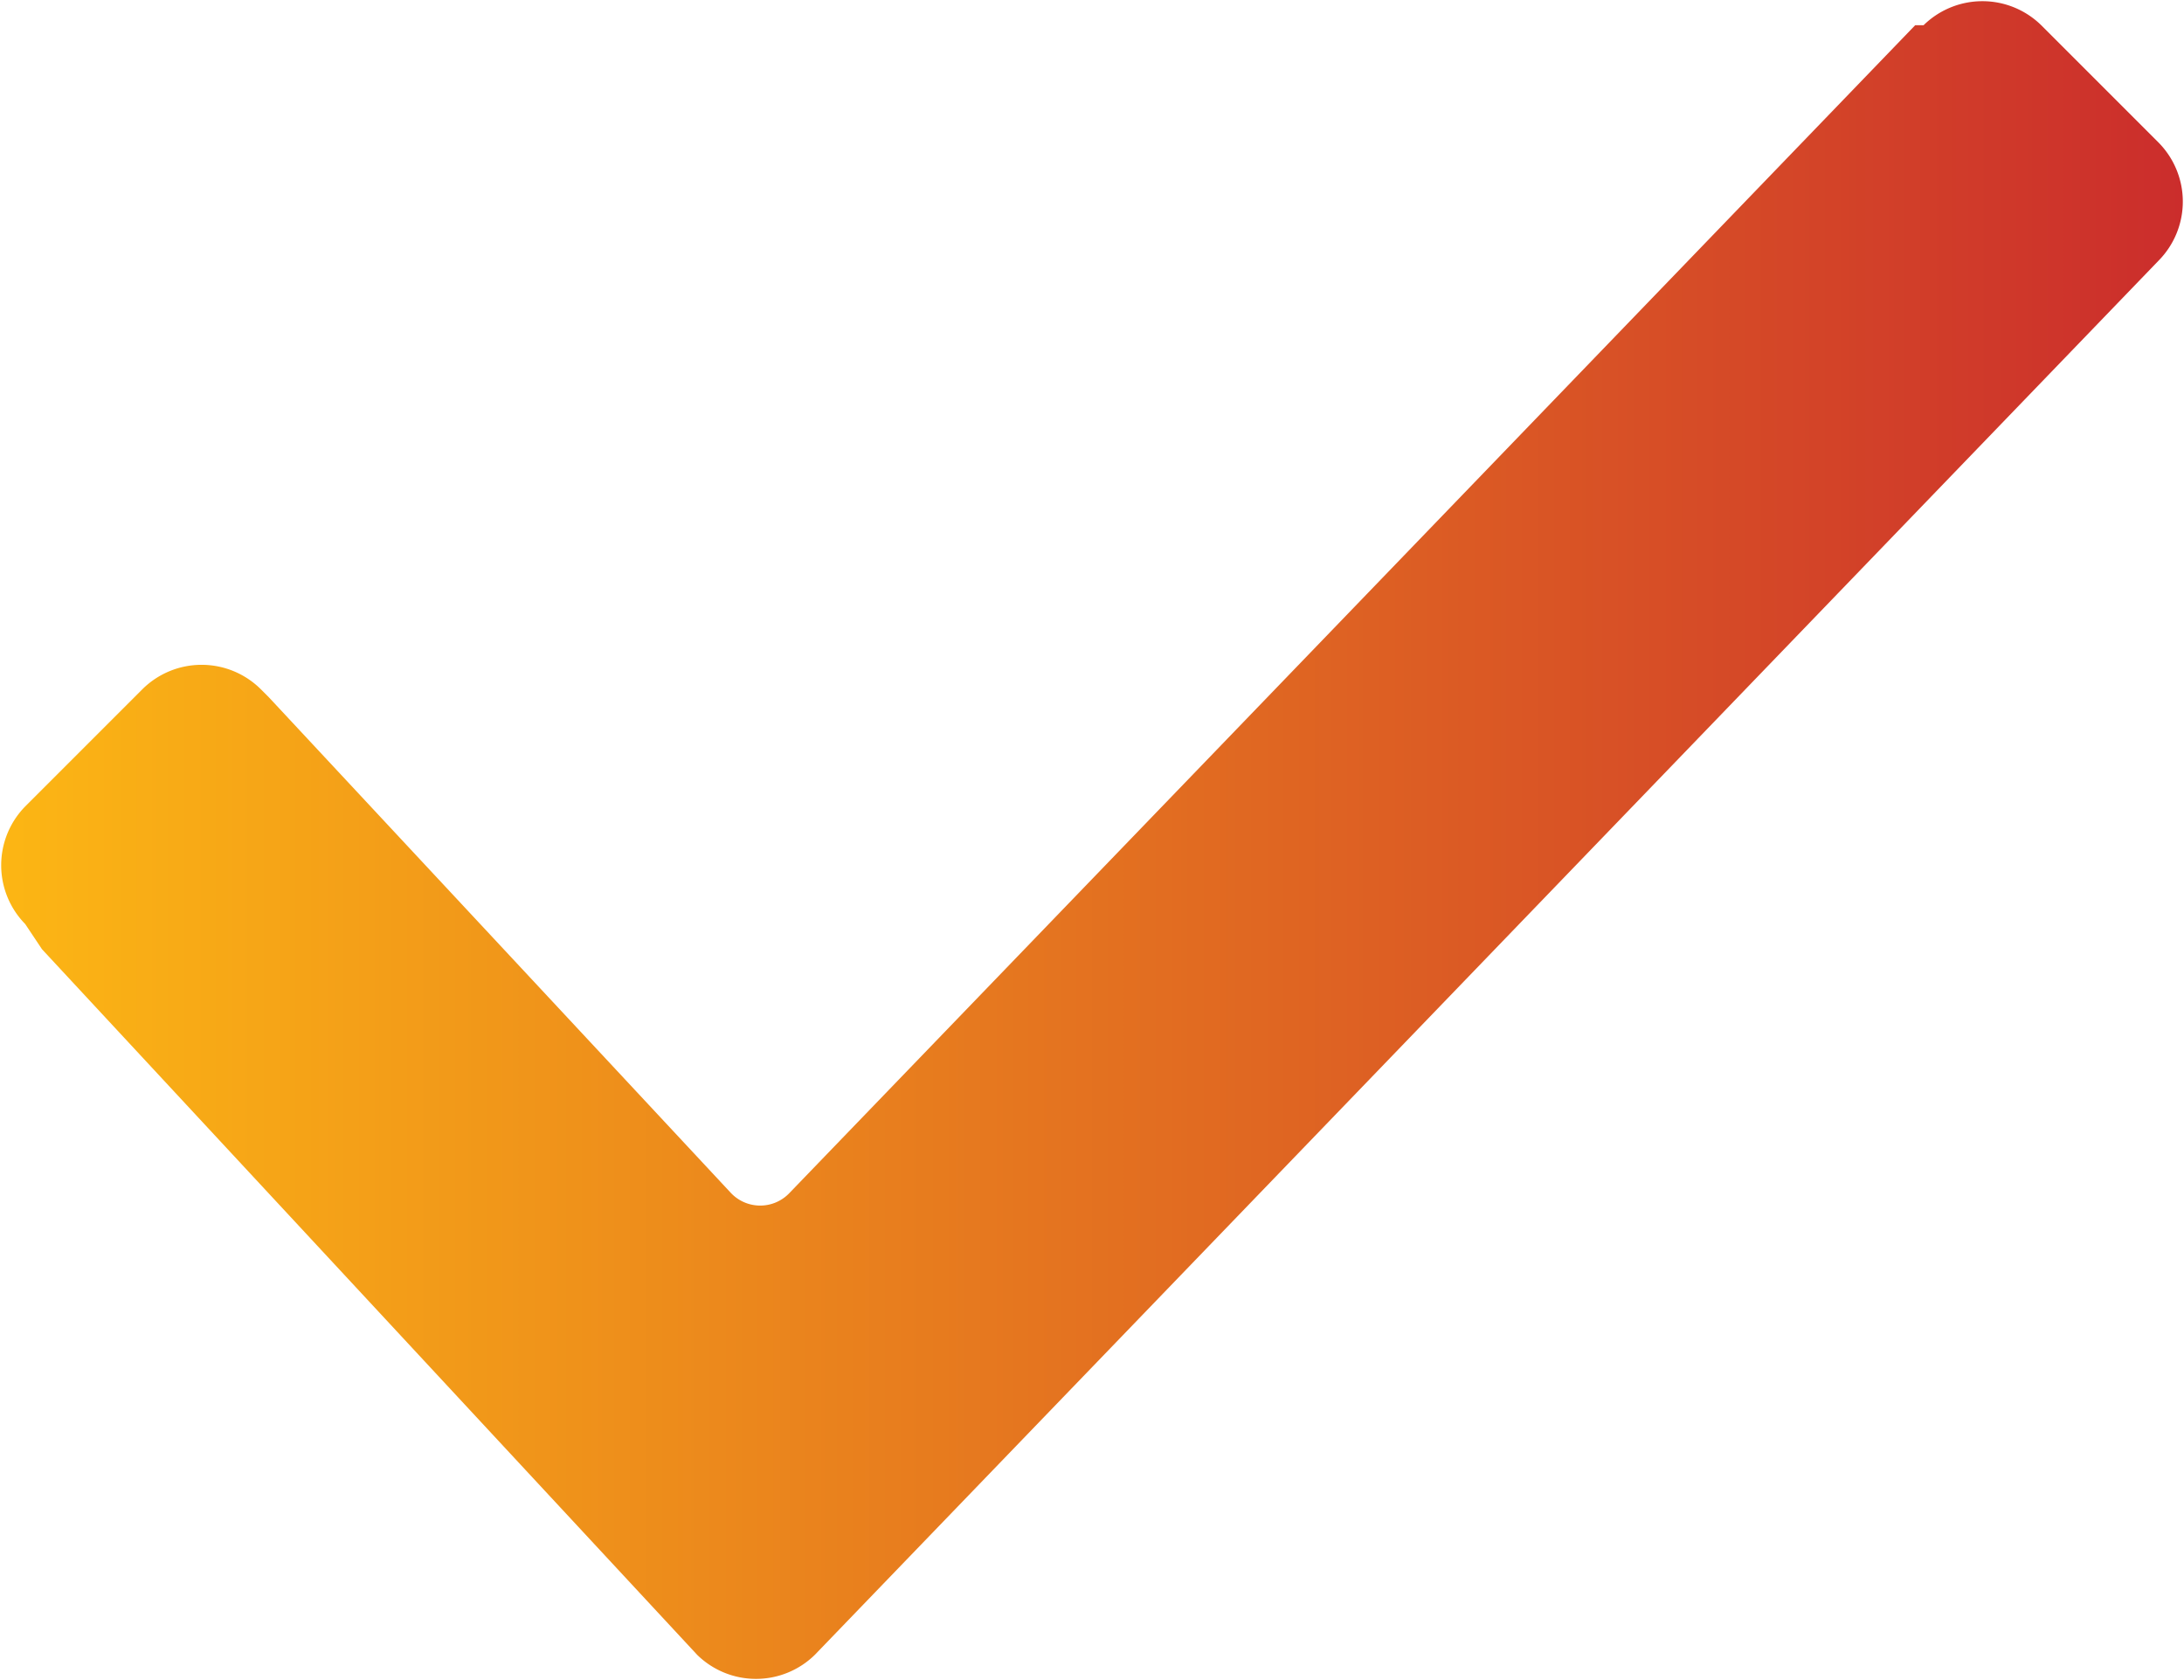 <svg xmlns="http://www.w3.org/2000/svg" xmlns:xlink="http://www.w3.org/1999/xlink" viewBox="0 0 26 20"><defs><style>.cls-1{fill:url(#linear-gradient);}</style><linearGradient id="linear-gradient" y1="10" x2="26" y2="10" gradientUnits="userSpaceOnUse"><stop offset="0" stop-color="#fcb614"/><stop offset="1" stop-color="#cb2d2c"/></linearGradient></defs><title>Asset 1</title><g id="Layer_2" data-name="Layer 2"><g id="Layer_1-2" data-name="Layer 1"><path class="cls-1" d="M.3,11a1,1,0,0,1,0-1.4L1.7,8.2a1,1,0,0,1,1.4,0l.1.1,5.5,5.9a.48.48,0,0,0,.7,0L22.8.3h.1a1,1,0,0,1,1.4,0l1.4,1.4a1,1,0,0,1,0,1.4h0L9.7,19.7a1,1,0,0,1-1.4,0L.5,11.3Z"/></g></g></svg>